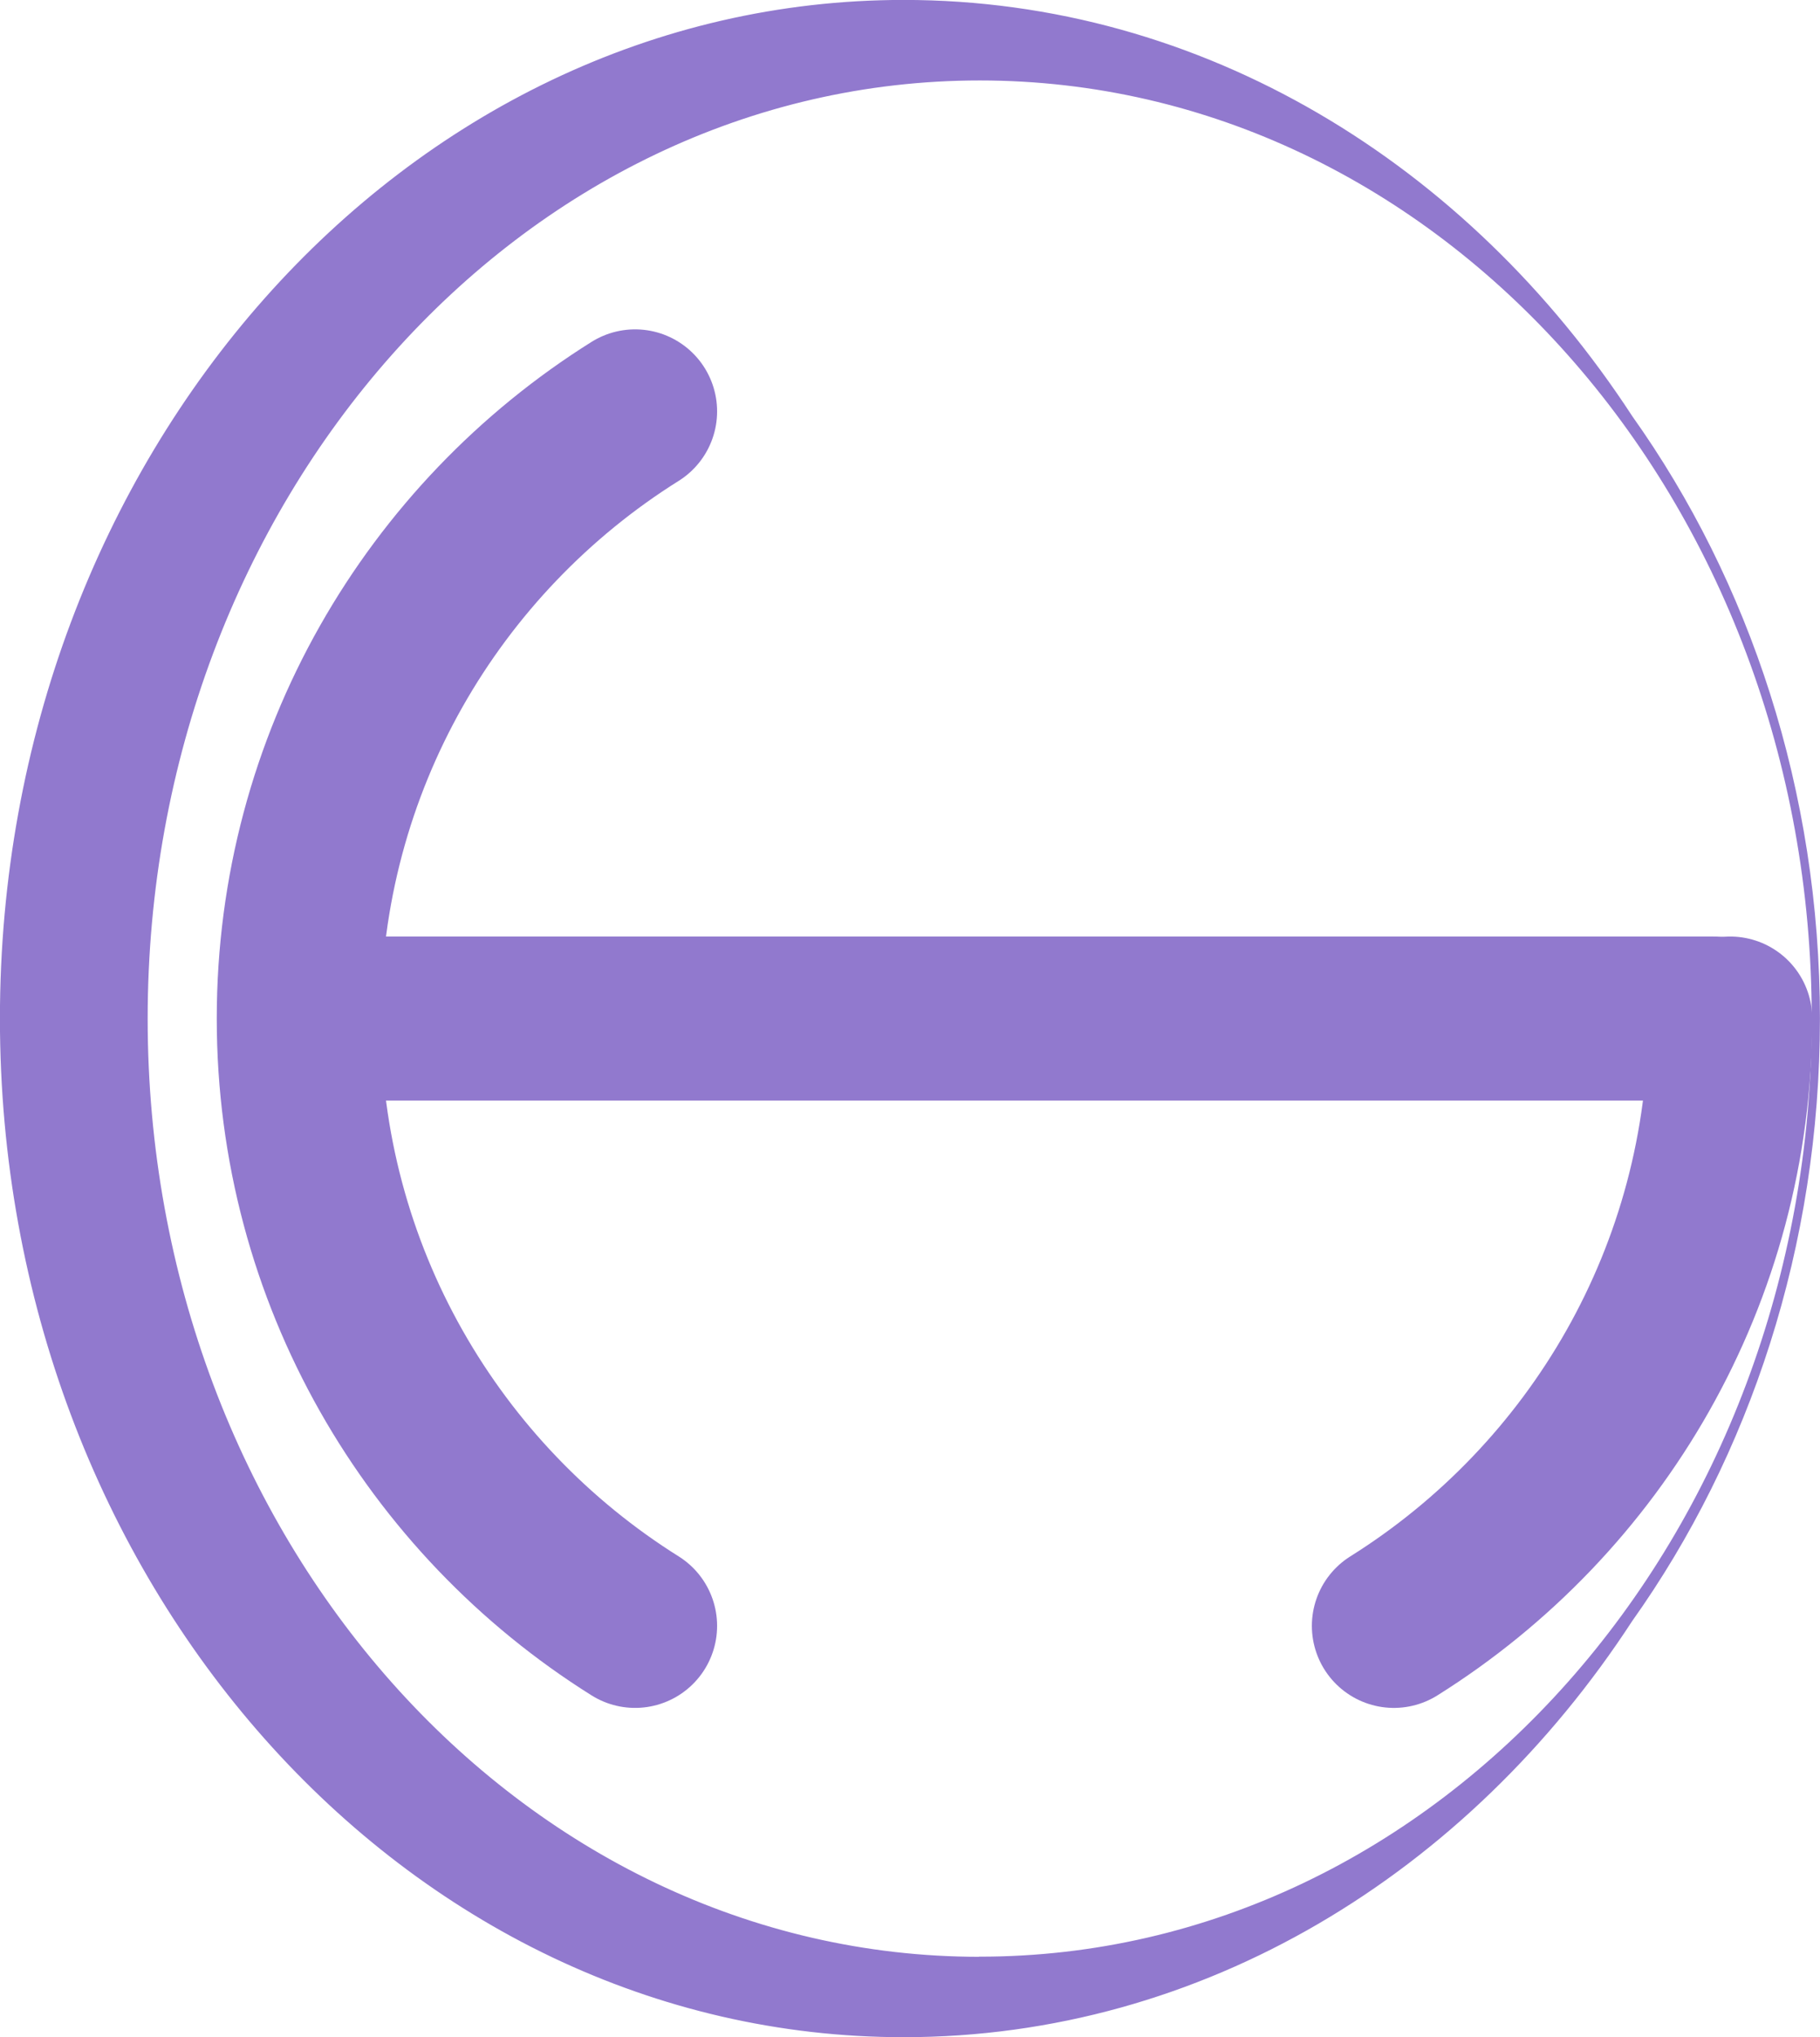 <?xml version="1.0" encoding="UTF-8"?>
<svg id="Layer_1" data-name="Layer 1" xmlns="http://www.w3.org/2000/svg" viewBox="0 0 133.17 149.01">
  <defs>
    <style>
      .cls-1 {
        fill: #9179ce;
        stroke-width: .25px;
      }

      .cls-1, .cls-2 {
        stroke: #9179ce;
        stroke-linecap: round;
        stroke-miterlimit: 10;
      }

      .cls-2 {
        fill: none;
        stroke-width: 12px;
      }
    </style>
  </defs>
  <path class="cls-1" d="m119.33,30.51C107.32,12.09,87.97.12,66.12.12,29.67.12.12,33.43.12,74.5s29.55,74.38,66,74.38c21.84,0,41.2-11.96,53.21-30.39,8.57-12.06,13.71-27.34,13.71-43.99s-5.14-31.94-13.71-43.99Zm-47.65,112.74c-33.69,0-61-30.78-61-68.74S38,5.76,71.69,5.76s61,30.78,61,68.74-27.31,68.74-61,68.74Z"/>
  <g>
    <path class="cls-2" d="m126.6,74.5c0,18.73-9.83,35.16-24.61,44.42"/>
    <path class="cls-2" d="m46.47,30.09c-14.78,9.26-24.61,25.69-24.61,44.41s9.83,35.16,24.61,44.42"/>
    <line class="cls-2" x1="23.03" y1="74.5" x2="125.44" y2="74.5"/>
  </g>
</svg>